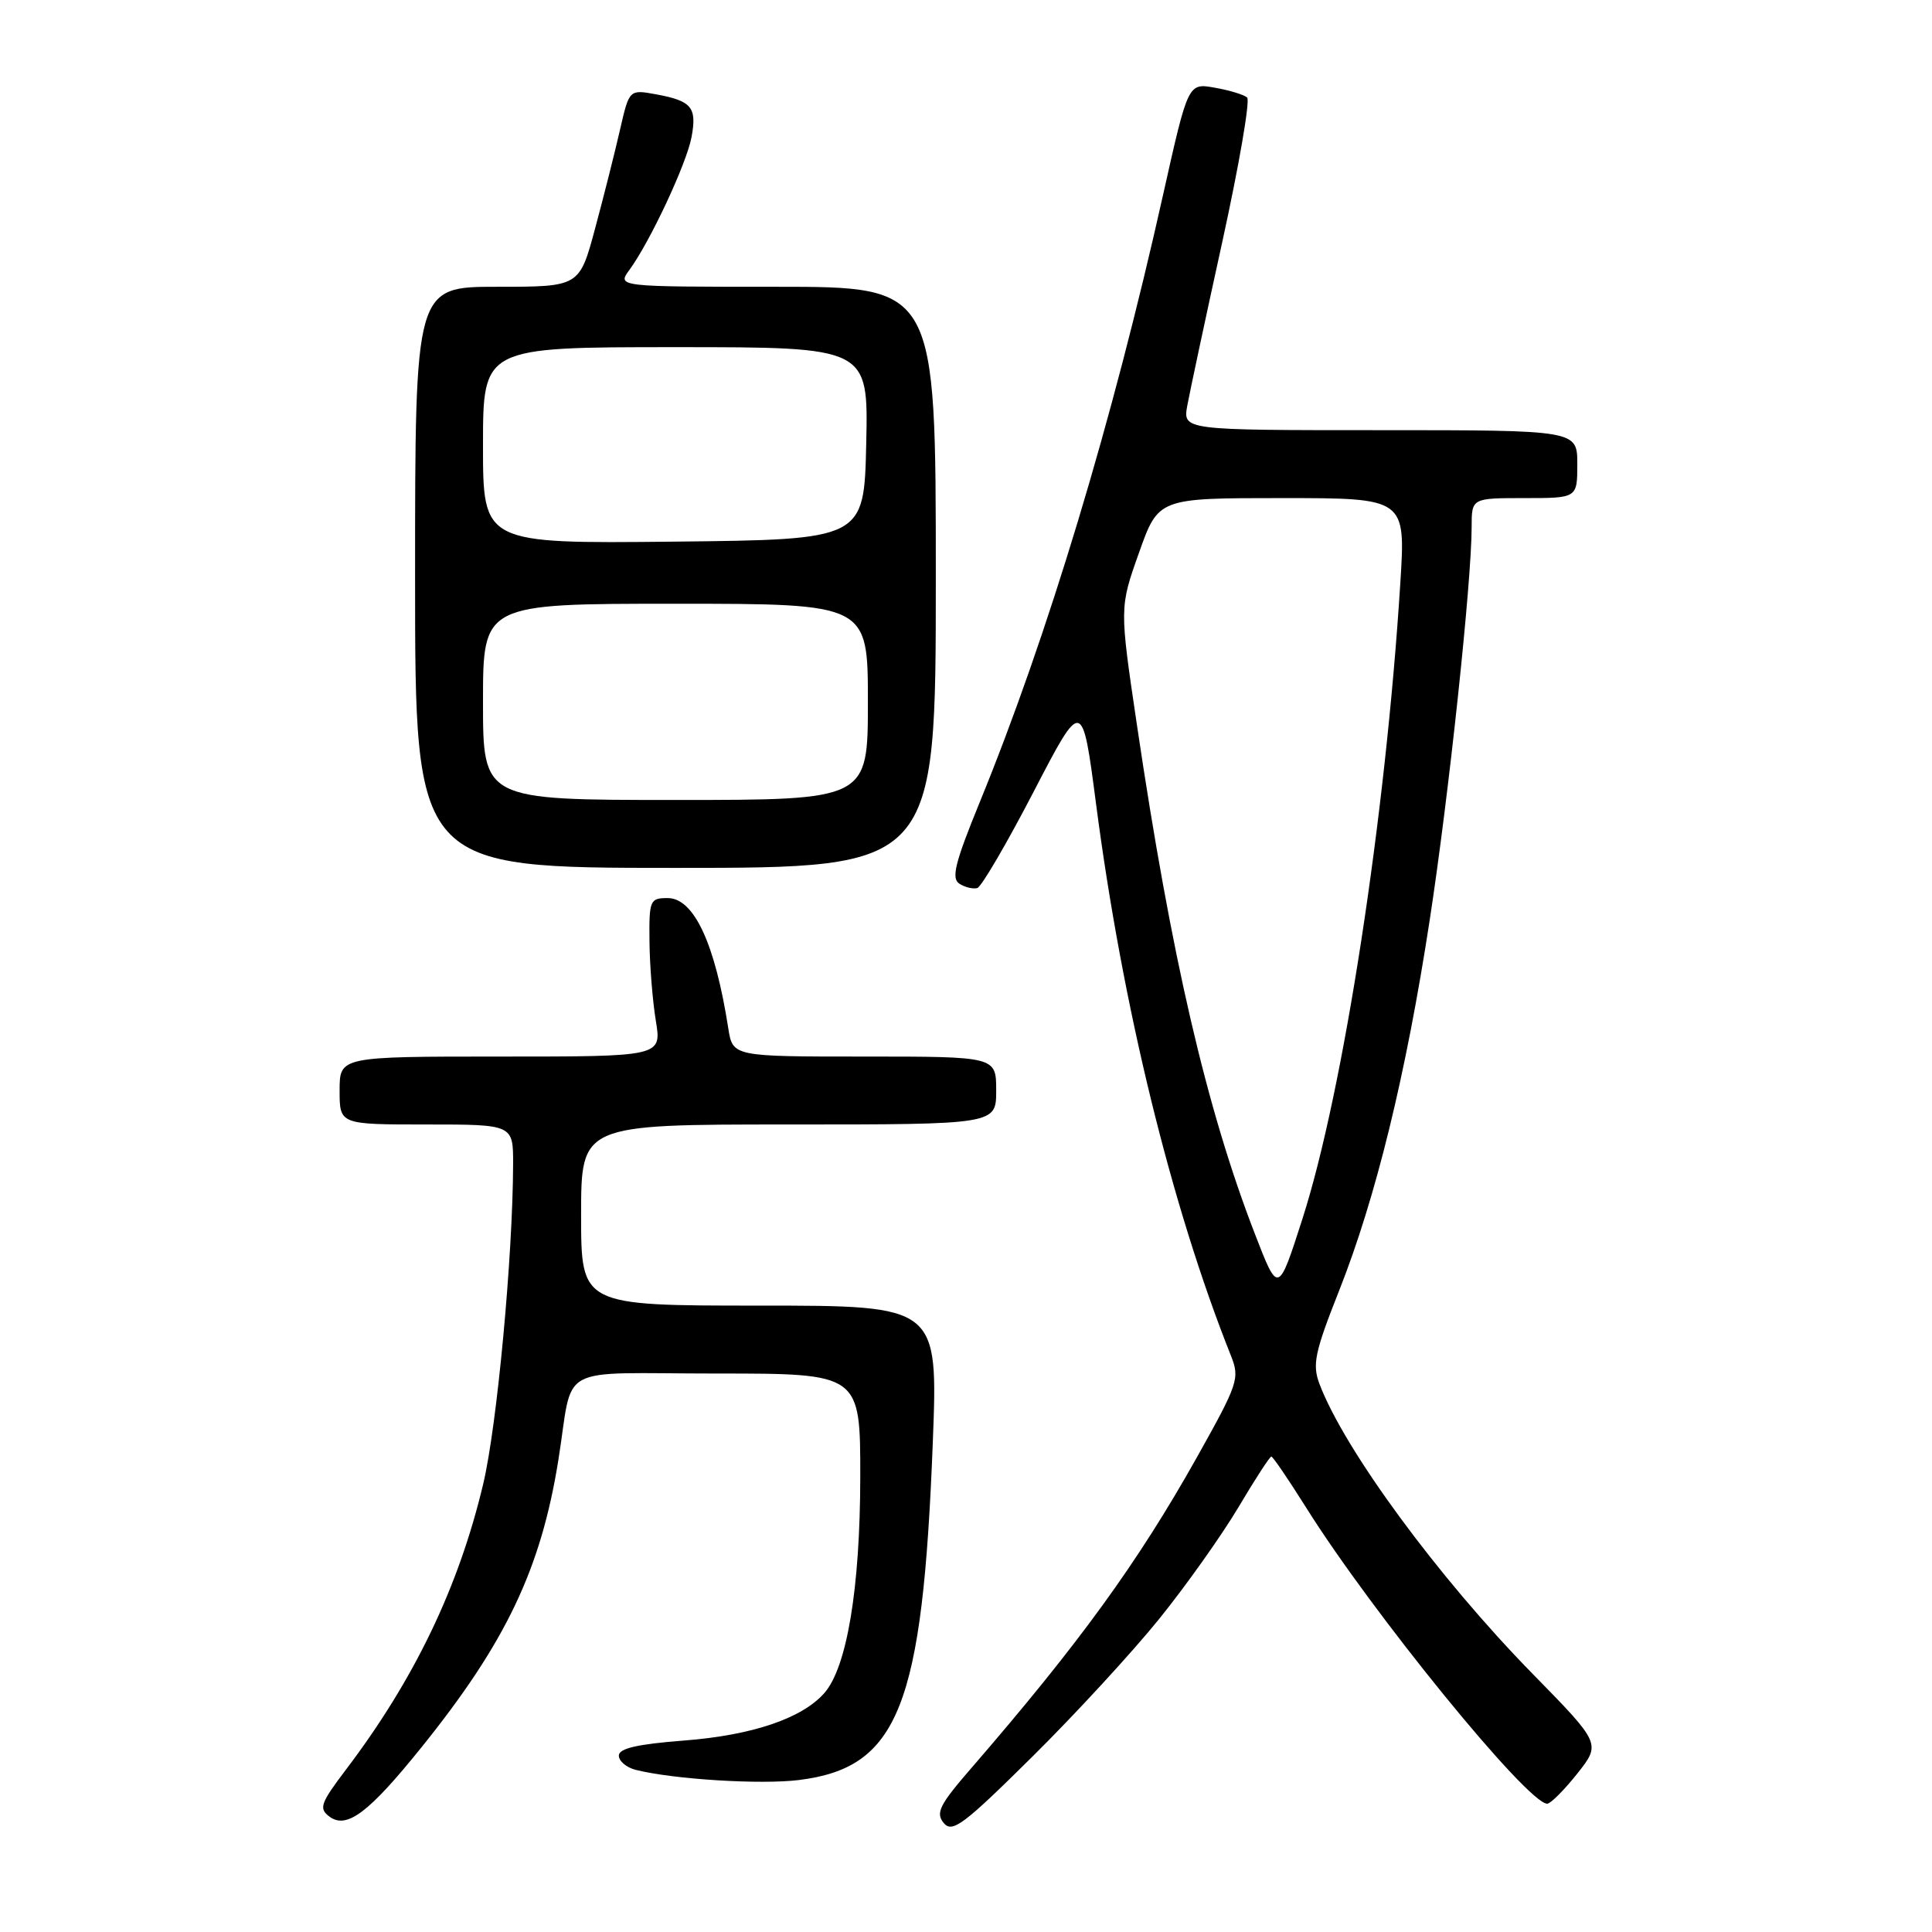 <?xml version="1.0" encoding="UTF-8" standalone="no"?>
<!DOCTYPE svg PUBLIC "-//W3C//DTD SVG 1.1//EN" "http://www.w3.org/Graphics/SVG/1.1/DTD/svg11.dtd" >
<svg xmlns="http://www.w3.org/2000/svg" xmlns:xlink="http://www.w3.org/1999/xlink" version="1.1" viewBox="0 0 256 256">
 <g >
 <path fill="currentColor"
d=" M 153.61 214.50 C 157.16 210.10 161.87 203.46 164.08 199.75 C 166.28 196.04 168.25 193.00 168.46 193.00 C 168.66 193.00 170.73 196.04 173.06 199.75 C 181.82 213.72 202.41 239.00 205.01 239.00 C 205.46 239.00 207.25 237.21 208.99 235.02 C 212.14 231.04 212.14 231.04 203.06 221.77 C 190.58 209.03 178.12 192.08 174.83 183.36 C 173.87 180.81 174.21 179.17 177.44 171.02 C 182.32 158.69 186.31 142.34 189.43 122.00 C 191.97 105.49 195.00 77.06 195.00 69.84 C 195.00 66.00 195.00 66.00 202.00 66.00 C 209.00 66.00 209.00 66.00 209.00 61.50 C 209.00 57.00 209.00 57.00 182.87 57.00 C 156.74 57.00 156.74 57.00 157.32 53.75 C 157.65 51.96 159.73 42.20 161.96 32.05 C 164.18 21.91 165.67 13.30 165.25 12.92 C 164.84 12.55 162.91 11.96 160.96 11.62 C 157.43 10.99 157.43 10.99 154.13 25.74 C 147.44 55.74 138.81 84.34 129.79 106.37 C 126.53 114.35 126.02 116.40 127.13 117.10 C 127.88 117.58 128.95 117.83 129.50 117.67 C 130.05 117.50 133.40 111.77 136.95 104.93 C 143.40 92.50 143.40 92.50 145.23 106.50 C 148.72 133.30 155.20 159.81 163.11 179.65 C 164.30 182.64 164.07 183.33 158.59 193.11 C 150.74 207.10 142.94 217.84 128.63 234.37 C 124.48 239.16 123.95 240.23 125.05 241.56 C 126.18 242.92 127.67 241.80 136.75 232.81 C 142.48 227.14 150.06 218.90 153.61 214.50 Z  M 55.88 231.49 C 67.03 217.63 71.67 207.90 73.98 193.50 C 76.07 180.48 73.28 182.00 95.02 182.00 C 114.00 182.00 114.00 182.00 113.99 195.75 C 113.97 210.47 112.22 220.97 109.21 224.36 C 106.25 227.71 99.63 229.94 90.64 230.63 C 84.44 231.11 82.00 231.67 82.00 232.63 C 82.00 233.36 83.01 234.21 84.25 234.52 C 89.30 235.78 100.84 236.49 105.89 235.86 C 119.05 234.21 122.25 226.13 123.60 191.15 C 124.30 173.00 124.30 173.00 100.65 173.00 C 77.00 173.00 77.00 173.00 77.00 161.00 C 77.00 149.00 77.00 149.00 104.50 149.00 C 132.00 149.00 132.00 149.00 132.00 144.50 C 132.00 140.00 132.00 140.00 114.55 140.00 C 97.09 140.00 97.09 140.00 96.50 136.25 C 94.75 125.01 91.95 119.00 88.47 119.00 C 86.12 119.00 86.00 119.28 86.06 124.75 C 86.09 127.91 86.47 132.64 86.90 135.25 C 87.68 140.00 87.68 140.00 66.34 140.00 C 45.00 140.00 45.00 140.00 45.00 144.50 C 45.00 149.00 45.00 149.00 56.50 149.00 C 68.00 149.00 68.00 149.00 67.99 154.25 C 67.95 166.52 65.86 188.91 64.03 196.62 C 60.78 210.31 54.90 222.54 45.83 234.50 C 42.47 238.93 42.22 239.64 43.64 240.70 C 45.93 242.42 48.86 240.22 55.88 231.49 Z  M 124.00 76.50 C 124.00 38.00 124.00 38.00 102.88 38.00 C 81.76 38.00 81.76 38.00 83.41 35.75 C 86.14 32.02 90.96 21.72 91.63 18.18 C 92.37 14.22 91.66 13.37 86.94 12.50 C 83.38 11.85 83.38 11.85 82.16 17.17 C 81.49 20.10 80.01 25.99 78.86 30.25 C 76.78 38.00 76.78 38.00 65.89 38.00 C 55.00 38.00 55.00 38.00 55.00 76.50 C 55.00 115.00 55.00 115.00 89.50 115.00 C 124.00 115.00 124.00 115.00 124.00 76.50 Z  M 166.28 163.50 C 159.87 146.94 155.19 126.73 150.64 96.00 C 148.34 80.50 148.34 80.50 150.92 73.25 C 153.49 66.00 153.49 66.00 169.87 66.00 C 186.26 66.00 186.26 66.00 185.55 77.25 C 183.60 108.26 178.01 144.60 172.58 161.50 C 169.37 171.50 169.37 171.50 166.28 163.50 Z  M 64.00 93.00 C 64.00 80.00 64.00 80.00 89.50 80.00 C 115.00 80.00 115.00 80.00 115.00 93.00 C 115.00 106.00 115.00 106.00 89.50 106.00 C 64.00 106.00 64.00 106.00 64.00 93.00 Z  M 64.00 59.02 C 64.00 46.00 64.00 46.00 89.53 46.00 C 115.06 46.00 115.06 46.00 114.78 58.75 C 114.50 71.50 114.50 71.50 89.25 71.77 C 64.00 72.03 64.00 72.03 64.00 59.02 Z "/>
</g>
</svg>